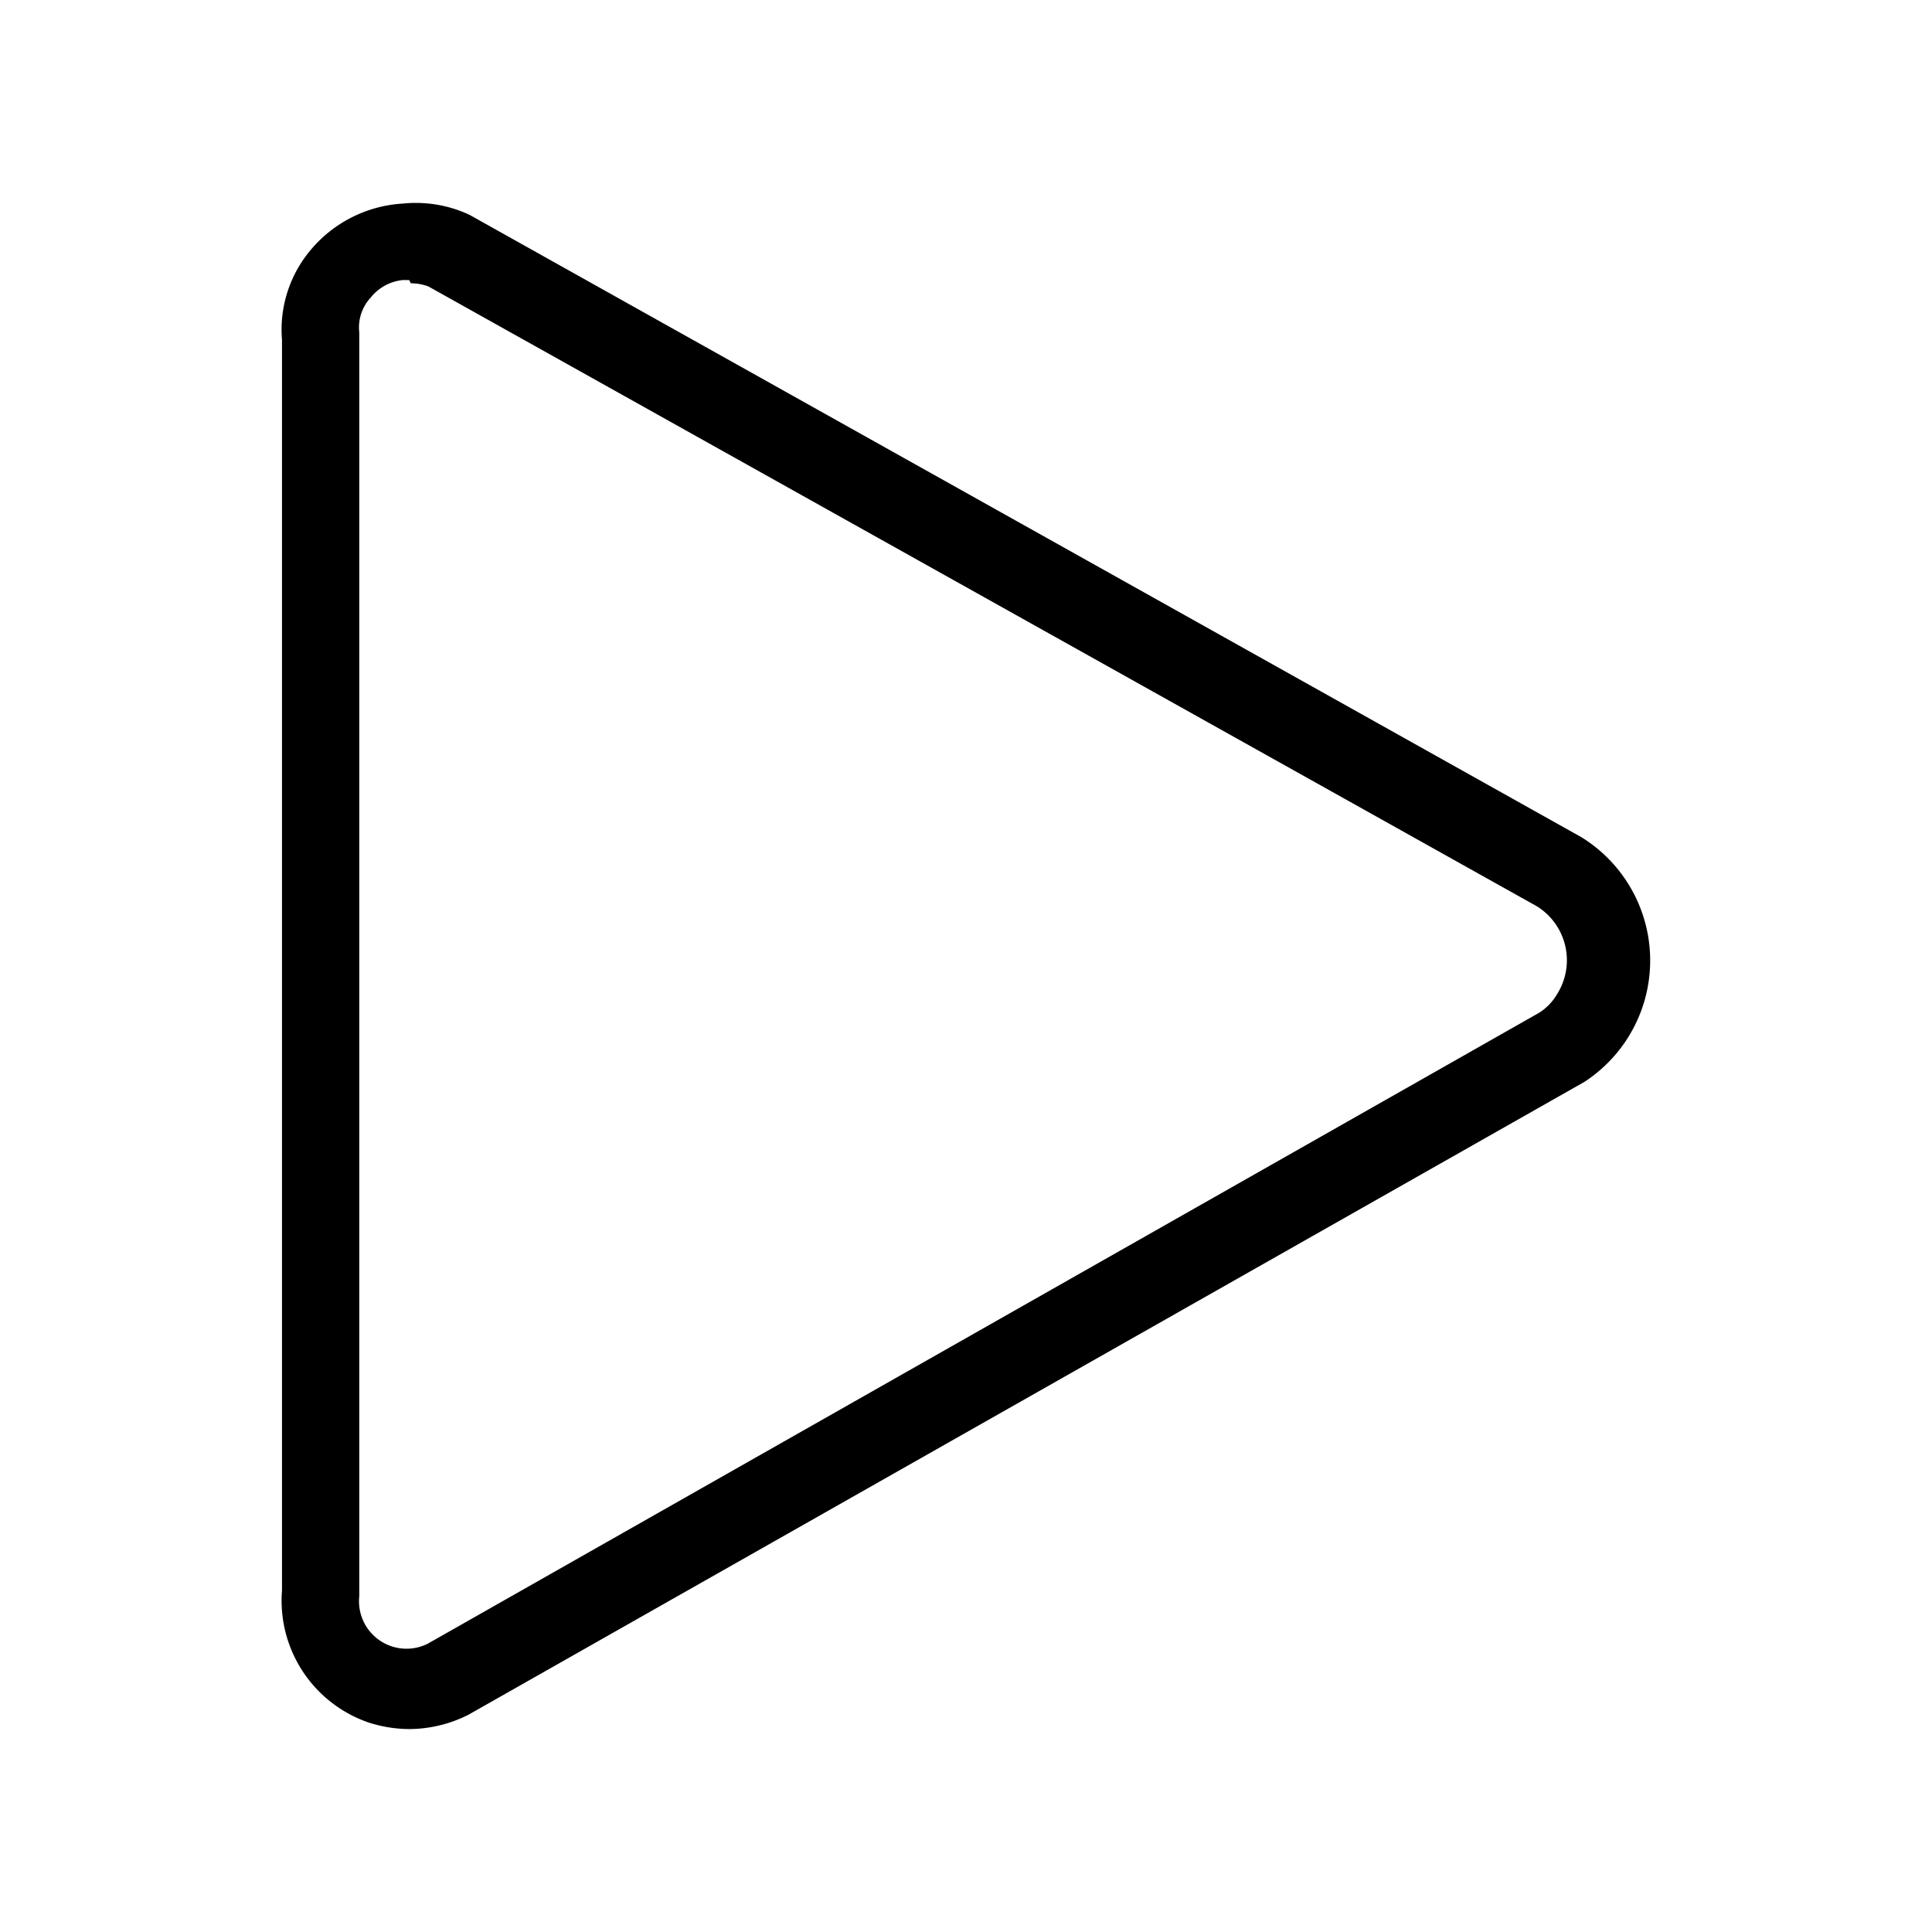 <svg xmlns="http://www.w3.org/2000/svg" viewBox="0 0 24 24"><path d="M5.083 21.479a1.67 1.67 0 0 1-.5-.08 1.6 1.6 0 0 1-1.08-1.64V4.219c-.034-.411.1-.818.37-1.13a1.616 1.616 0 0 1 1.13-.56c.285-.029.572.019.83.14l13.81 7.73a1.8 1.8 0 0 1 .04 3.04l-13.86 7.86a1.64 1.64 0 0 1-.74.18zm0-18h-.08a.584.584 0 0 0-.4.22.543.543 0 0 0-.14.43v15.7a.59.59 0 0 0 .85.59l13.81-7.84a.682.682 0 0 0 .22-.23.789.789 0 0 0-.25-1.09l-13.77-7.7a.634.634 0 0 0-.22-.04zm-1.08 16.3z"/></svg>